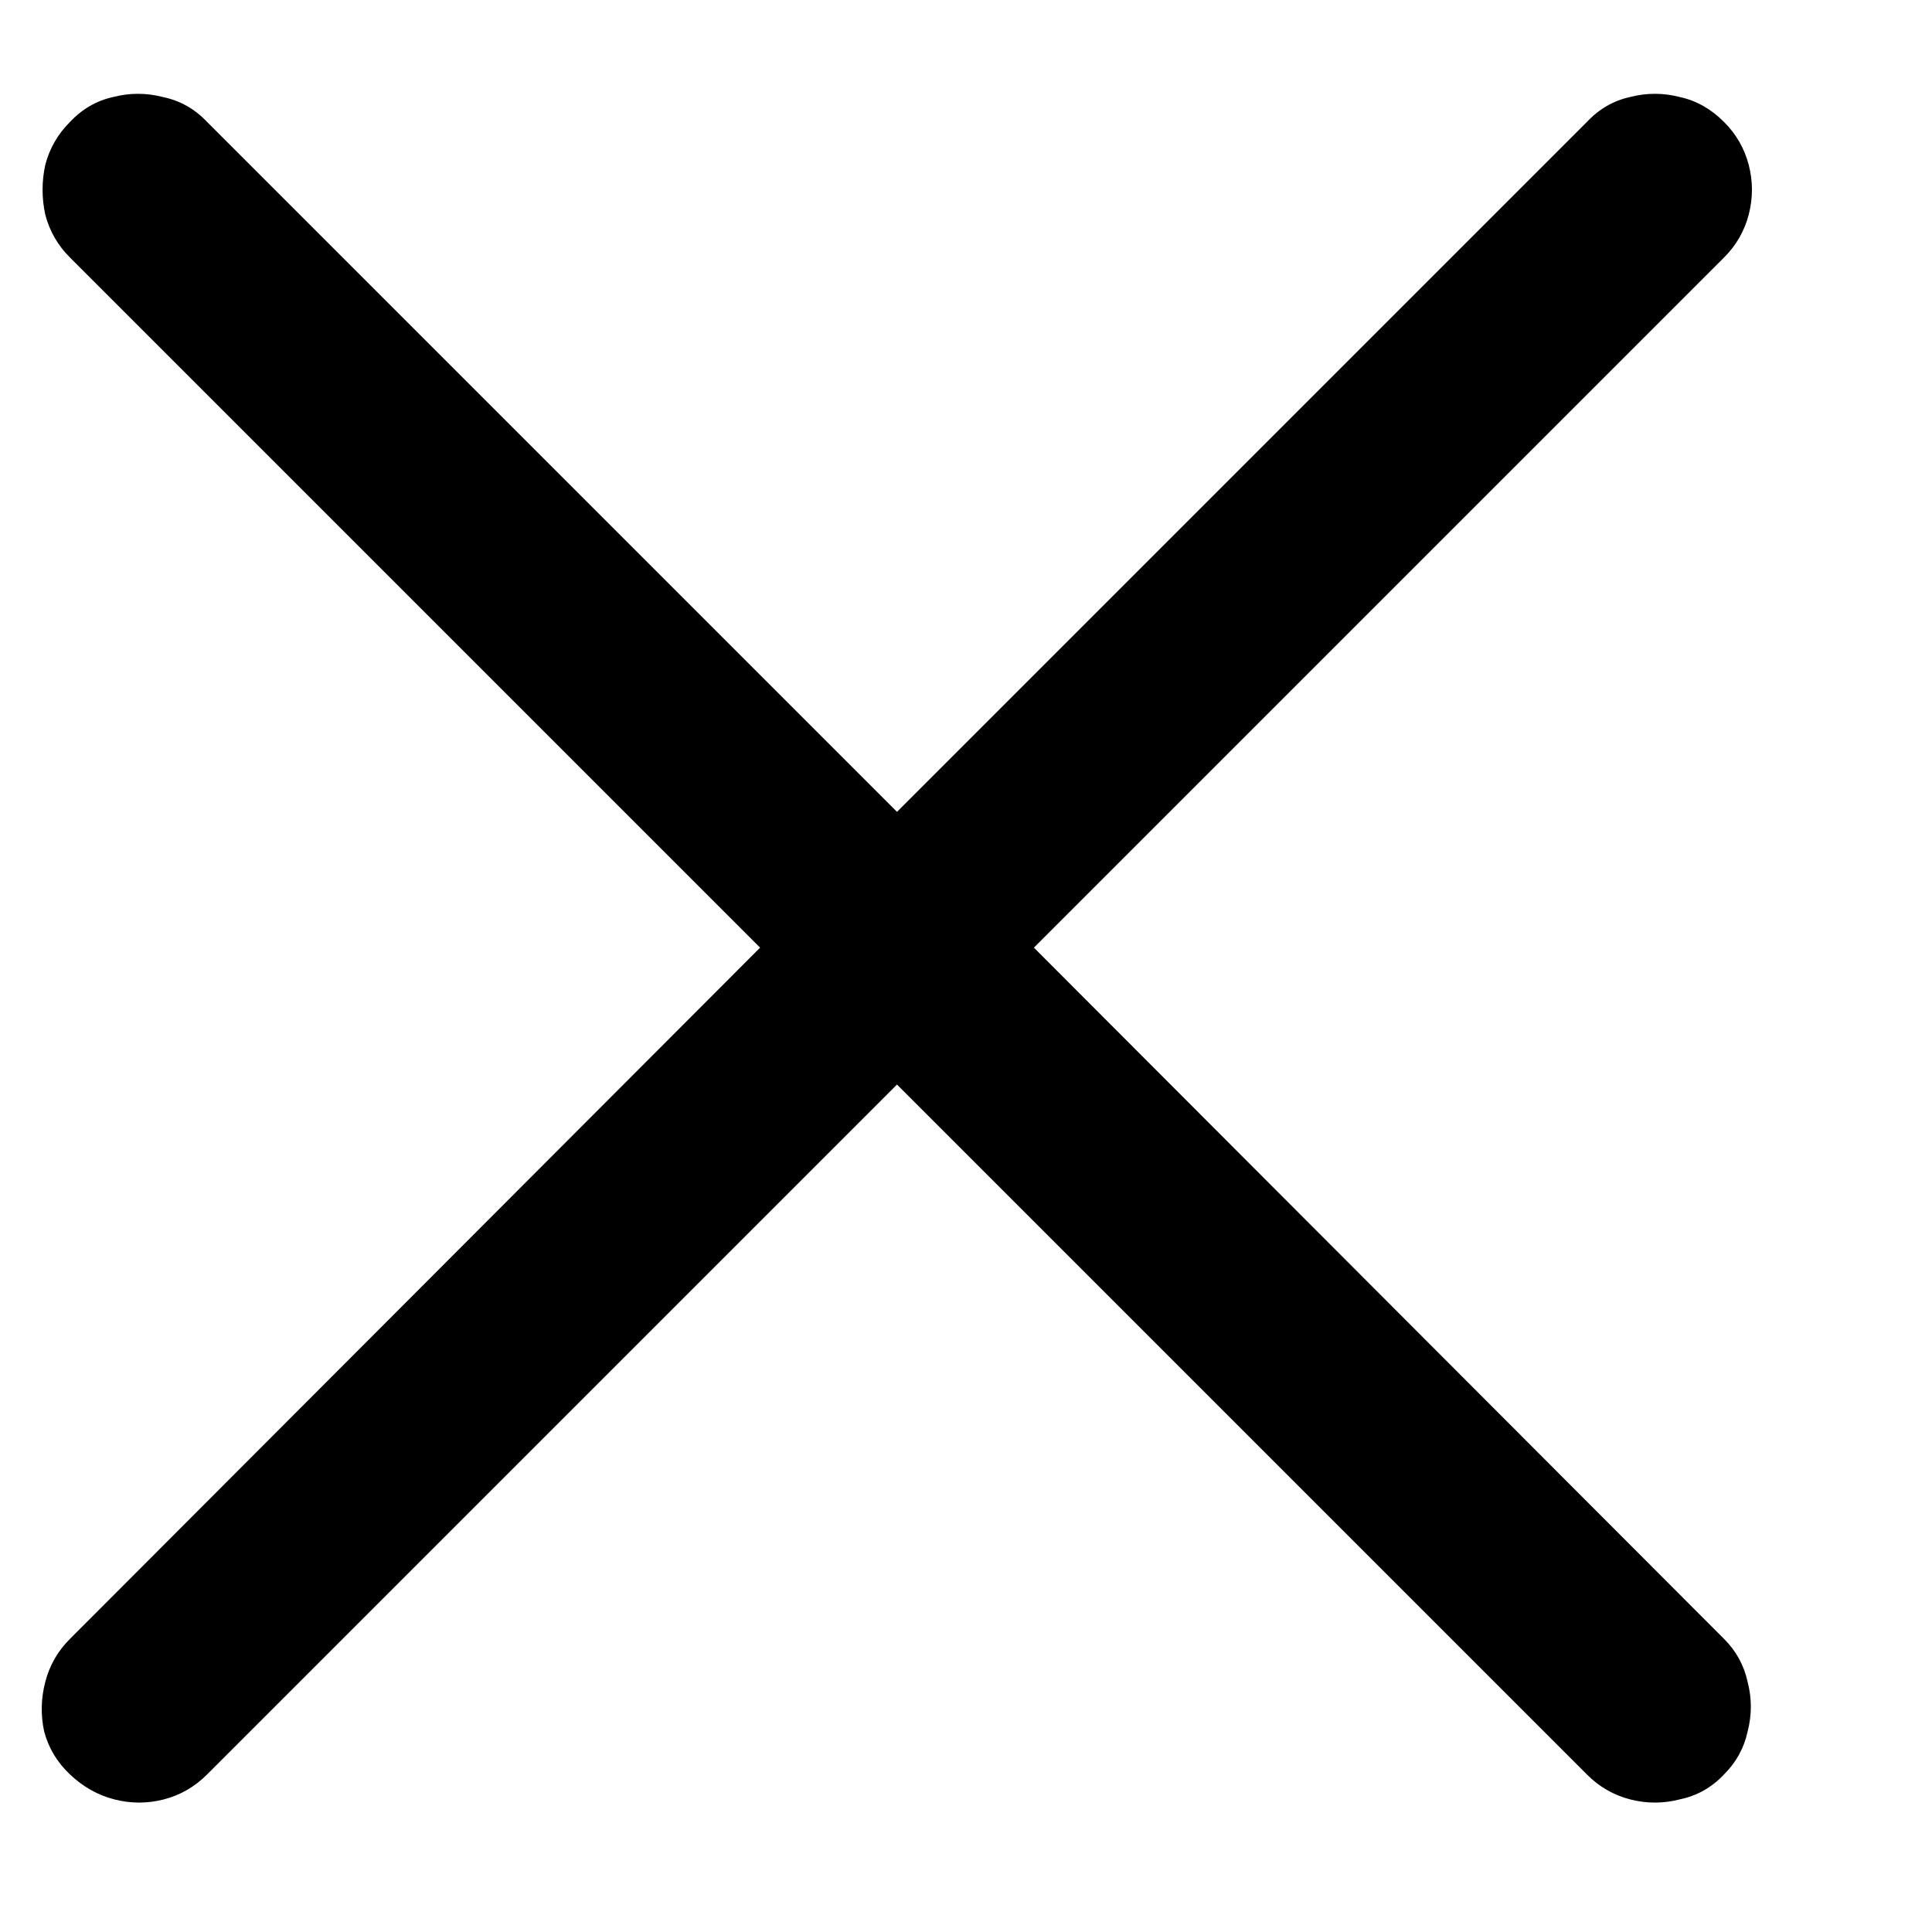 <svg viewBox="0 0 14 14" xmlns="http://www.w3.org/2000/svg">
	<path d="M0.508 12.859C0.414 12.771 0.352 12.667 0.32 12.547C0.294 12.427 0.297 12.307 0.328 12.188C0.359 12.068 0.419 11.963 0.508 11.875L5.508 6.867L0.508 1.867C0.419 1.779 0.359 1.674 0.328 1.555C0.302 1.435 0.302 1.315 0.328 1.195C0.359 1.076 0.419 0.971 0.508 0.883C0.596 0.789 0.701 0.729 0.82 0.703C0.94 0.672 1.06 0.672 1.18 0.703C1.305 0.729 1.411 0.789 1.5 0.883L6.5 5.883L11.5 0.883C11.588 0.789 11.693 0.729 11.812 0.703C11.932 0.672 12.052 0.672 12.172 0.703C12.292 0.729 12.398 0.789 12.492 0.883C12.581 0.971 12.641 1.076 12.672 1.195C12.703 1.315 12.703 1.435 12.672 1.555C12.641 1.674 12.581 1.779 12.492 1.867L7.492 6.867L12.492 11.875C12.581 11.963 12.638 12.068 12.664 12.188C12.695 12.307 12.695 12.427 12.664 12.547C12.638 12.667 12.581 12.771 12.492 12.859C12.404 12.953 12.297 13.013 12.172 13.039C12.052 13.07 11.932 13.07 11.812 13.039C11.693 13.008 11.588 12.948 11.5 12.859L6.5 7.859L1.5 12.859C1.411 12.948 1.307 13.008 1.188 13.039C1.068 13.07 0.948 13.07 0.828 13.039C0.708 13.008 0.602 12.948 0.508 12.859Z" />
</svg>
